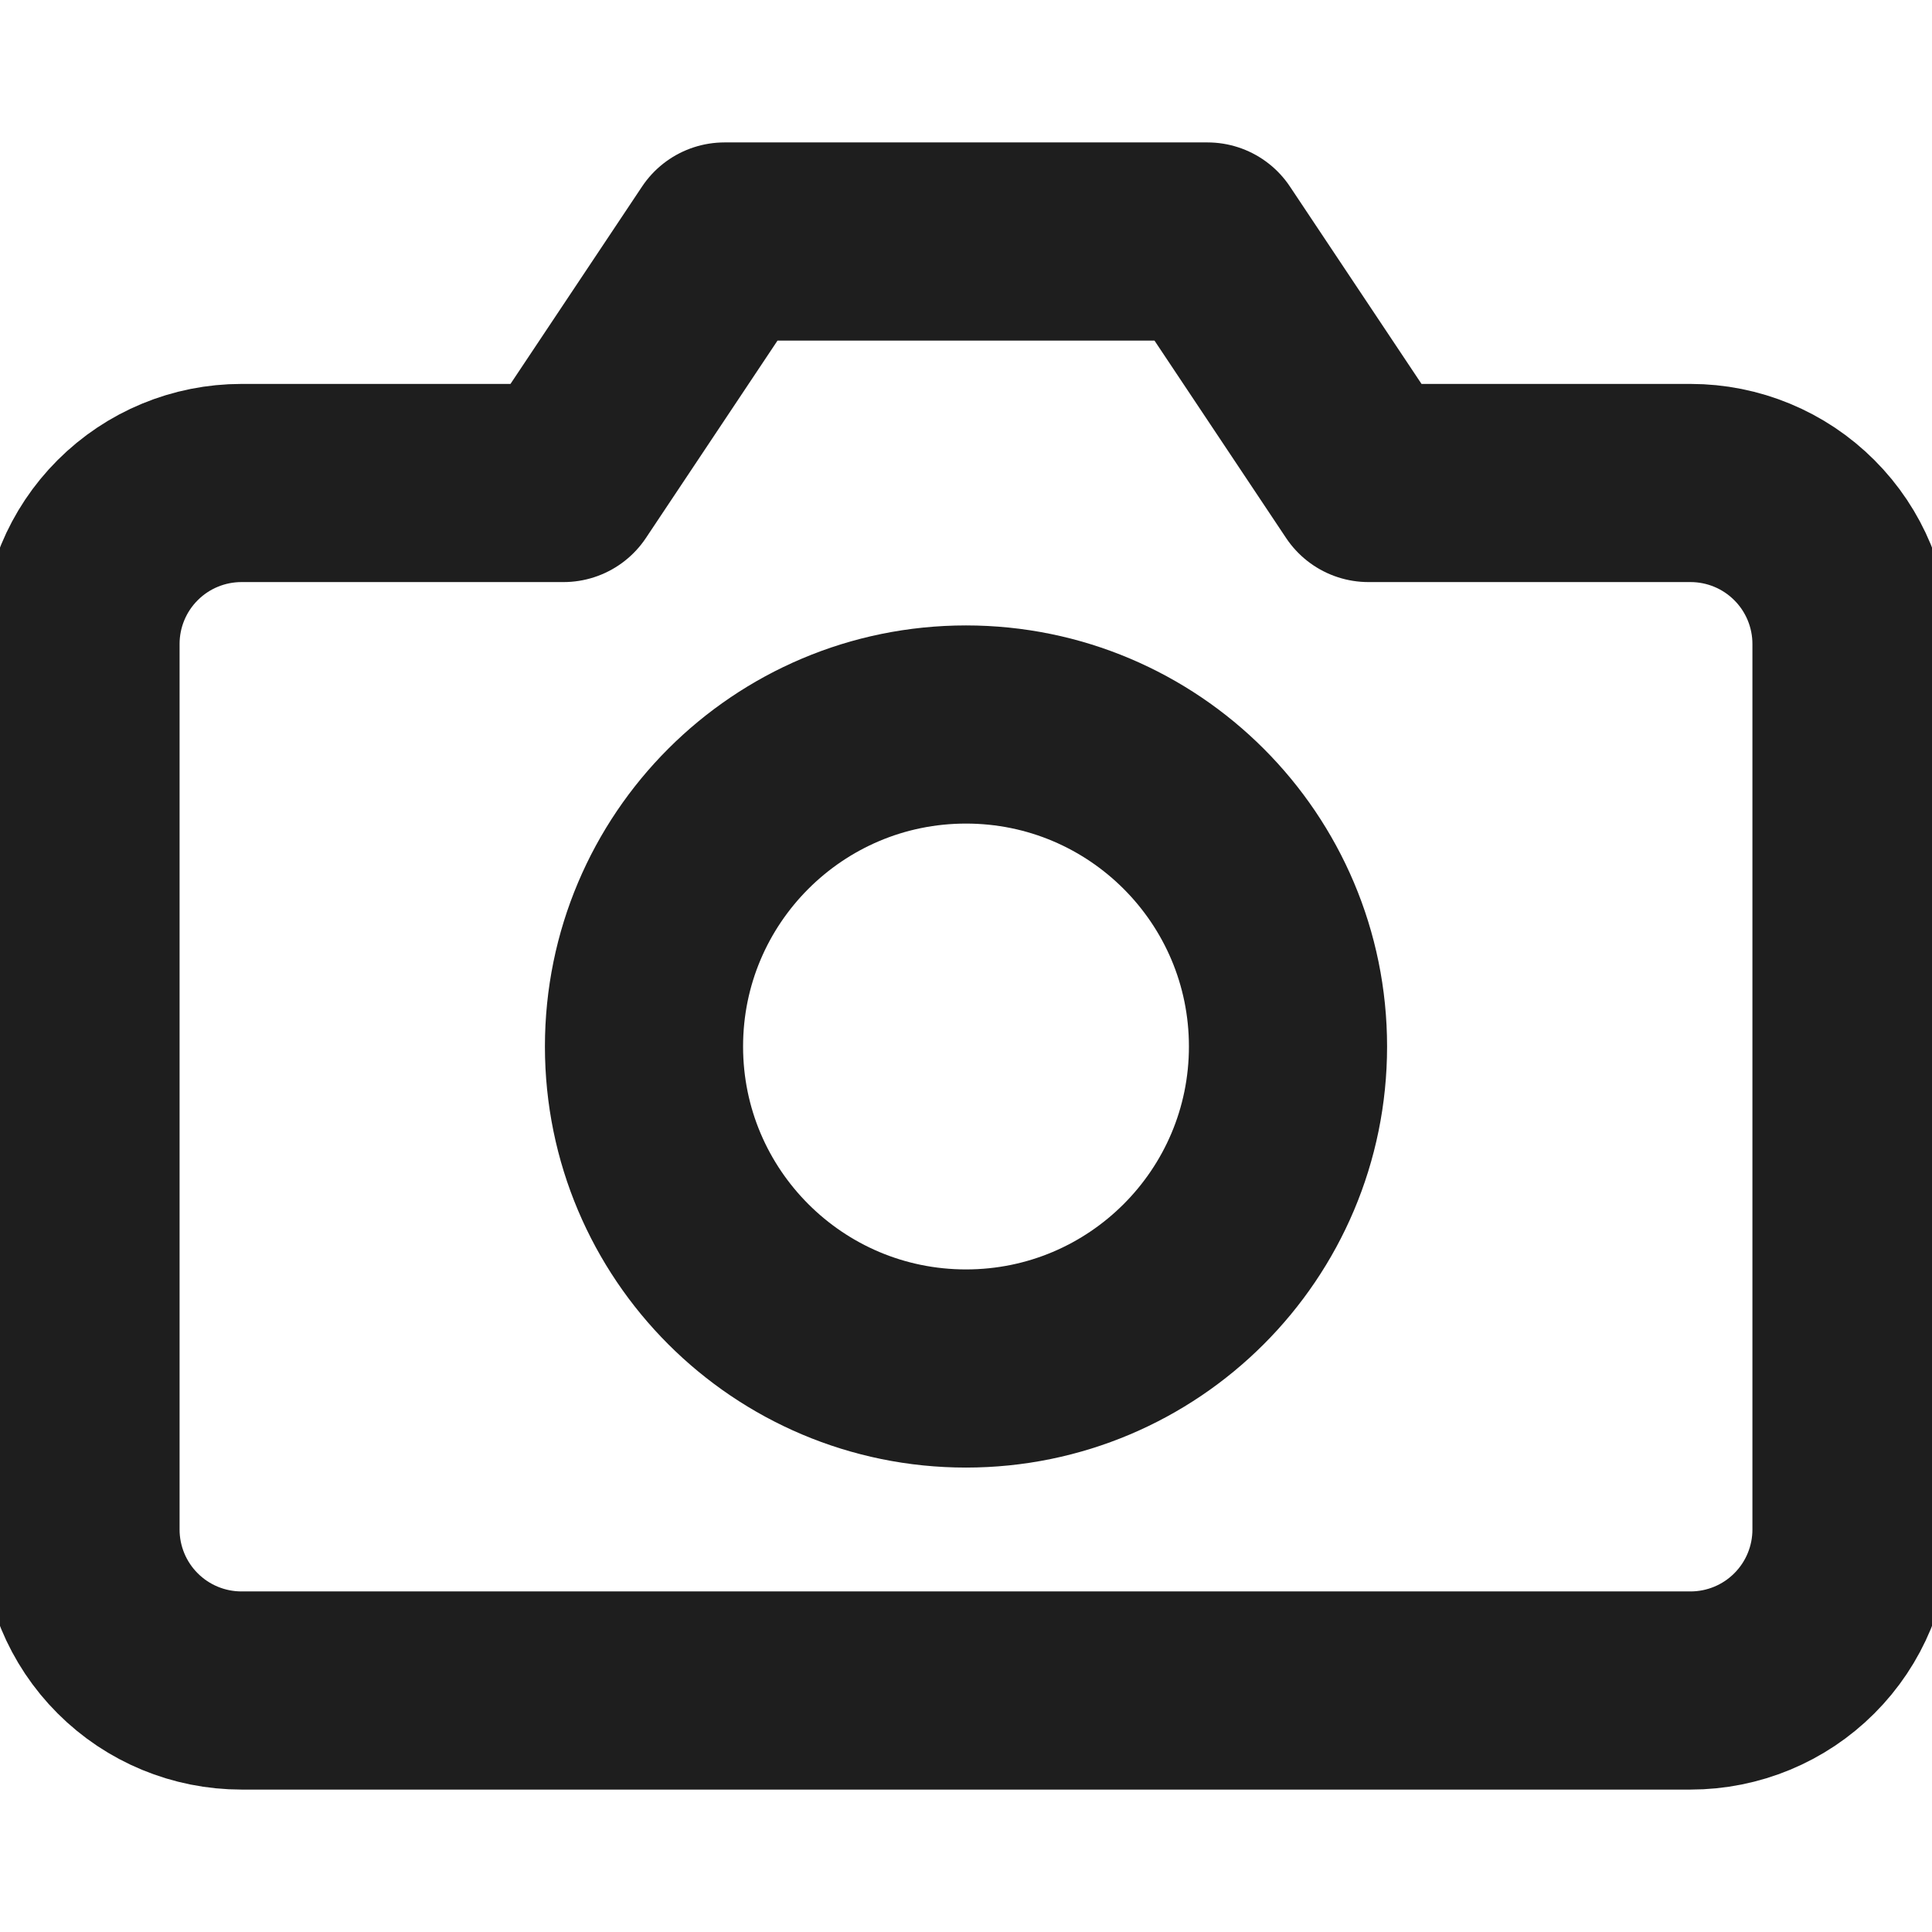 <svg width="39" height="39" viewBox="0 0 39 39" fill="none" xmlns="http://www.w3.org/2000/svg">
<g clip-path="url(#clip0_447_2135)">
<path d="M37.375 30.875C37.375 31.737 37.033 32.564 36.423 33.173C35.814 33.783 34.987 34.125 34.125 34.125H4.875C4.013 34.125 3.186 33.783 2.577 33.173C1.967 32.564 1.625 31.737 1.625 30.875V13C1.625 12.138 1.967 11.311 2.577 10.702C3.186 10.092 4.013 9.75 4.875 9.75H11.375L14.625 4.875H24.375L27.625 9.75H34.125C34.987 9.75 35.814 10.092 36.423 10.702C37.033 11.311 37.375 12.138 37.375 13V30.875Z" stroke="#1E1E1E" stroke-width="4" stroke-linecap="round" stroke-linejoin="round"/>
<path d="M19.5 27.625C23.09 27.625 26 24.715 26 21.125C26 17.535 23.09 14.625 19.5 14.625C15.91 14.625 13 17.535 13 21.125C13 24.715 15.91 27.625 19.5 27.625Z" stroke="#1E1E1E" stroke-width="4" stroke-linecap="round" stroke-linejoin="round"/>
</g>
<defs>
<clipPath id="clip0_447_2135">
<rect width="39" height="39" fill="white"/>
</clipPath>
</defs>
</svg>
